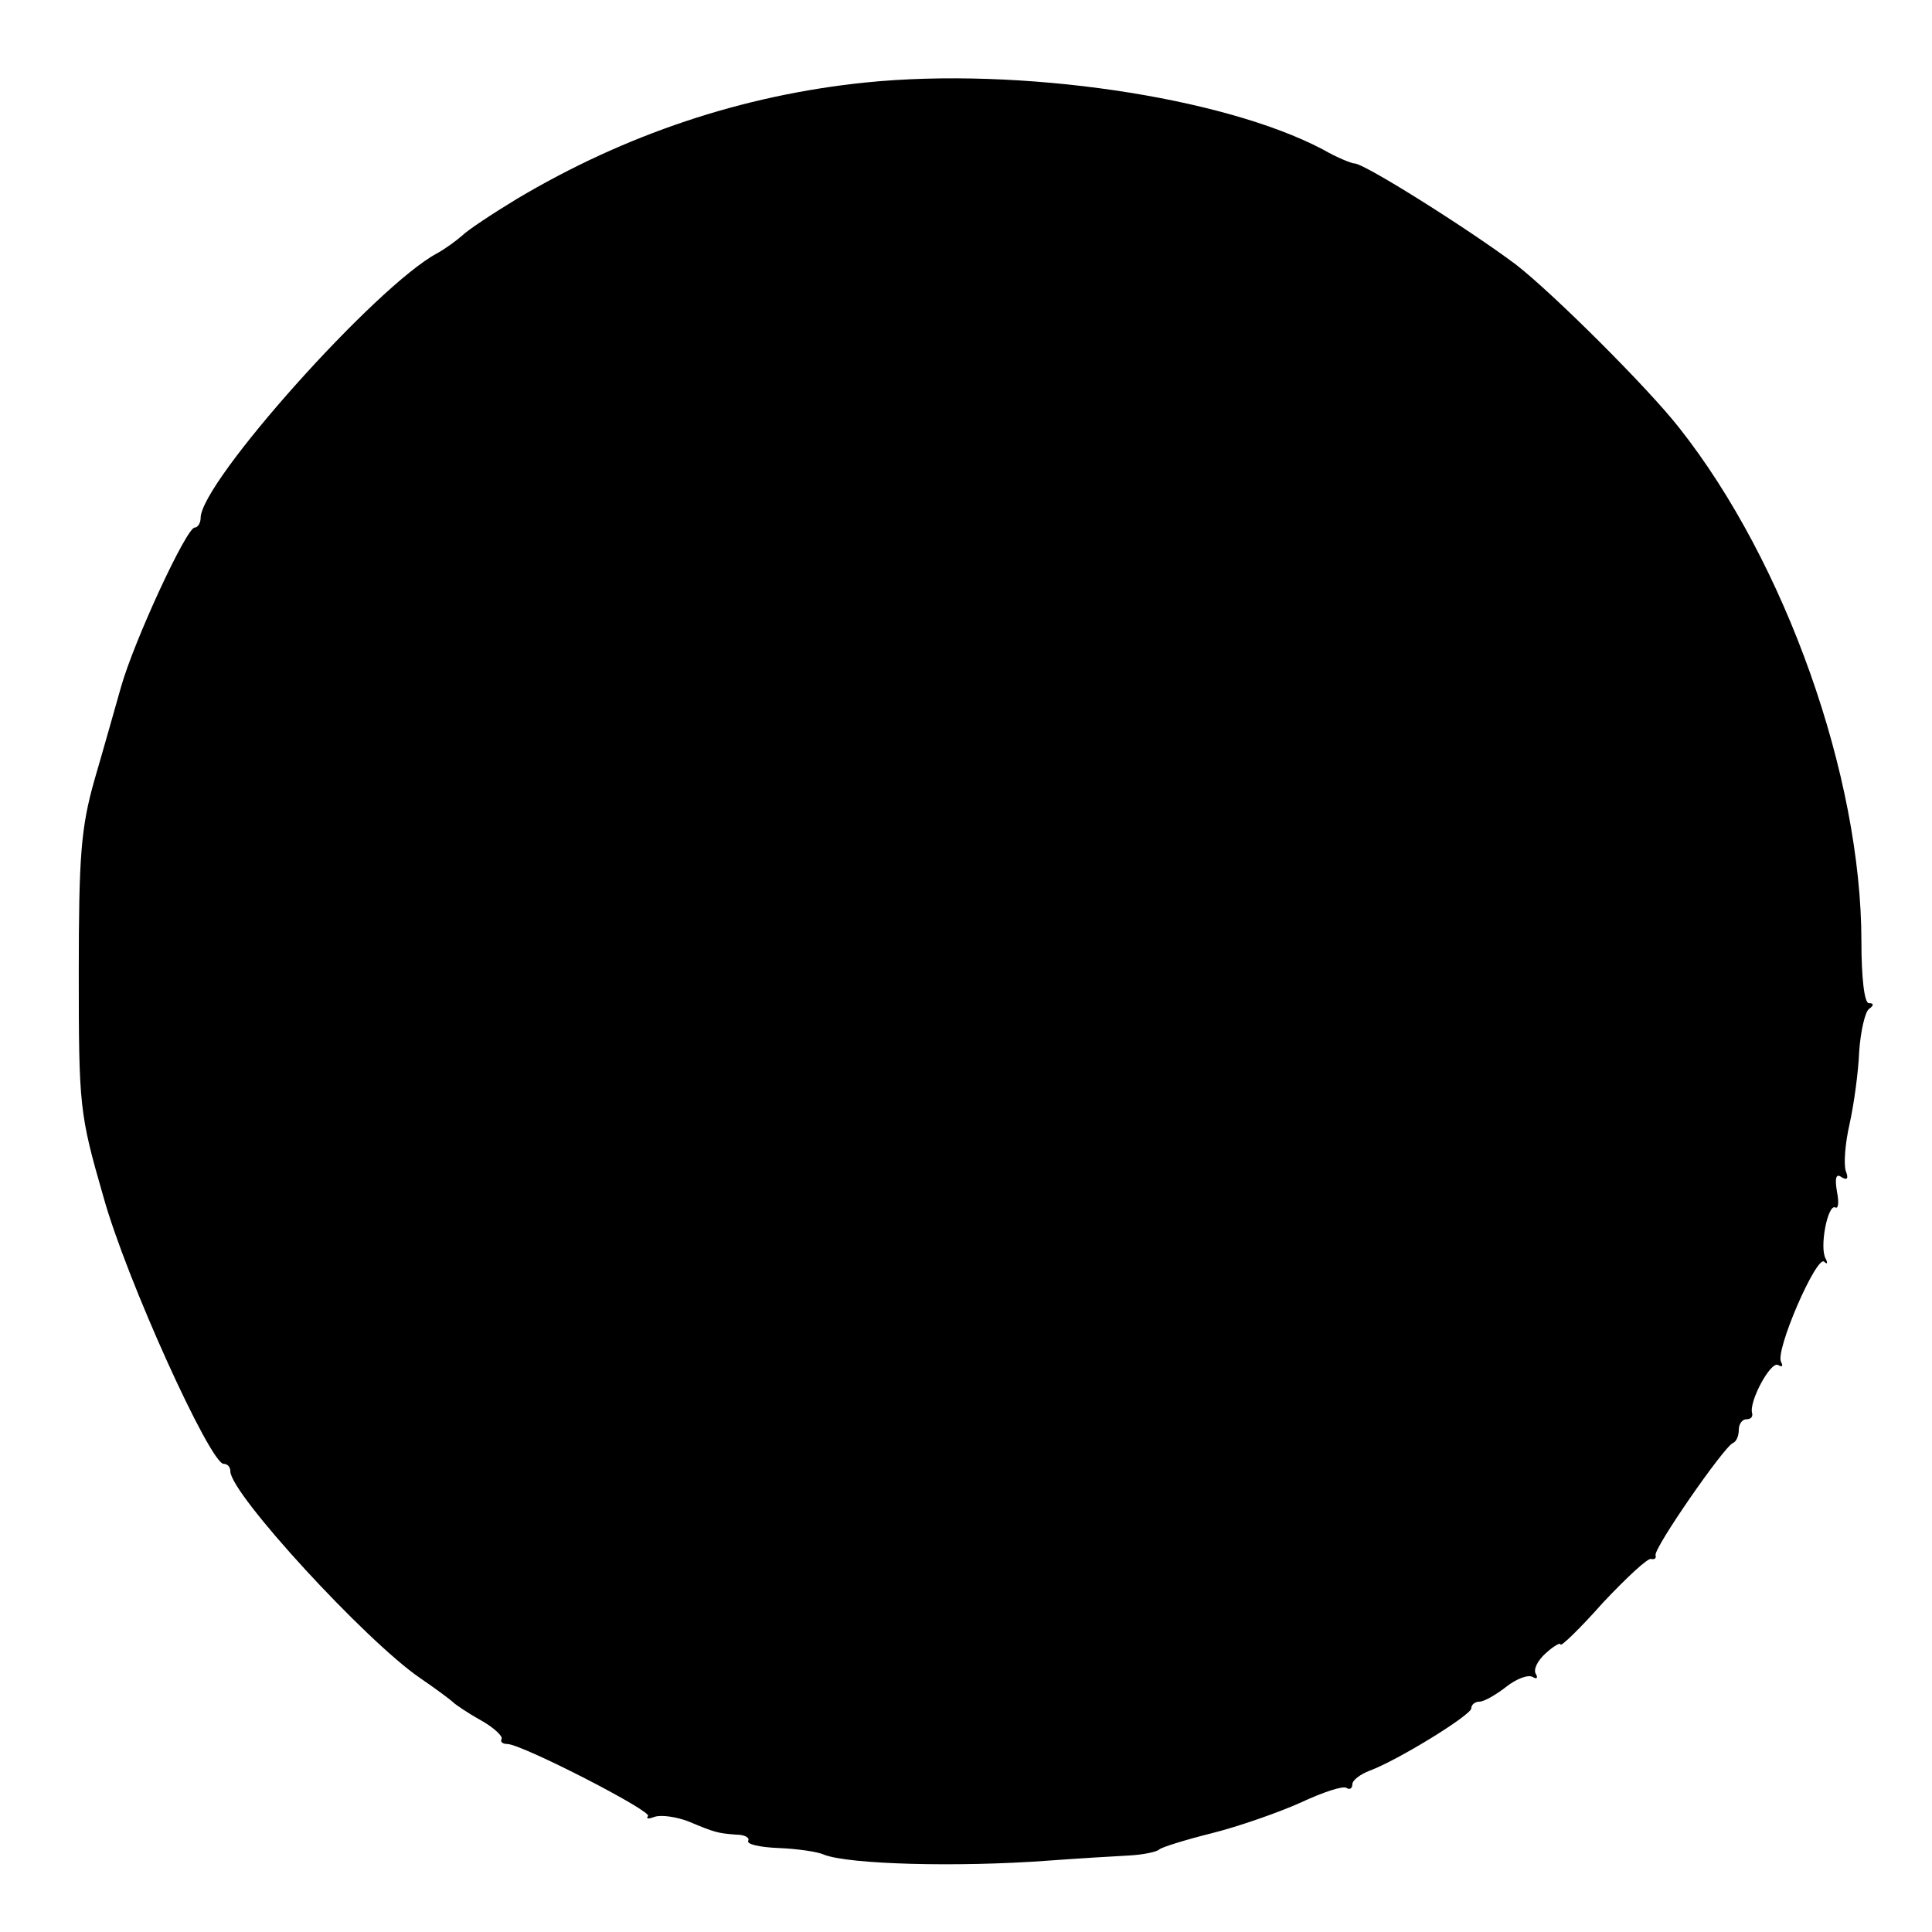 <?xml version="1.0" standalone="no"?>
<!DOCTYPE svg PUBLIC "-//W3C//DTD SVG 20010904//EN"
 "http://www.w3.org/TR/2001/REC-SVG-20010904/DTD/svg10.dtd">
<svg version="1.0" xmlns="http://www.w3.org/2000/svg"
 width="260pt" height="260pt" viewBox="0 0 260 260"
 preserveAspectRatio="xMidYMid meet">
<g transform="translate(0,260) scale(0.1,-0.1)"
fill="#000000" stroke="none">
<path d="M1165 2489 c-166 -17 -324 -70 -470 -157 -33 -20 -66 -42 -73 -49 -8
-7 -23 -18 -34 -24 -82 -44 -318 -308 -318 -356 0 -7 -4 -13 -8 -13 -11 0 -81
-151 -99 -214 -8 -28 -24 -85 -36 -126 -18 -64 -21 -101 -21 -260 0 -179 1
-189 33 -300 31 -112 144 -360 162 -360 5 0 9 -4 9 -10 0 -30 182 -228 255
-278 22 -15 42 -30 45 -33 3 -3 19 -14 37 -24 18 -10 30 -22 28 -25 -2 -4 1
-7 8 -7 21 -1 196 -91 189 -97 -3 -4 1 -4 9 -1 9 3 29 0 45 -6 36 -15 39 -16
65 -18 11 0 18 -4 16 -8 -3 -5 16 -9 41 -10 25 -1 53 -5 61 -9 34 -13 179 -17
301 -8 41 3 91 6 110 7 19 1 37 5 40 8 3 3 35 13 71 22 36 9 90 28 119 41 30
14 57 23 62 20 4 -3 8 -1 8 5 0 5 10 13 23 18 38 14 137 75 137 84 0 5 5 9 11
9 6 0 22 9 36 20 14 11 30 17 36 13 5 -3 7 -1 4 4 -4 6 2 18 13 28 11 10 20
15 20 12 0 -4 26 21 57 56 32 34 61 61 65 59 5 -1 7 1 6 5 -3 9 92 146 104
151 5 2 8 10 8 18 0 8 5 14 10 14 6 0 9 3 8 8 -5 15 25 71 35 65 5 -3 7 -2 4
4 -9 14 48 145 58 135 4 -4 5 -2 2 4 -9 15 3 75 13 69 4 -2 5 7 2 22 -3 18 -1
24 6 19 8 -5 10 -2 6 8 -3 9 -1 37 5 63 6 27 12 71 13 98 2 28 8 53 13 57 7 5
7 8 0 8 -6 0 -10 34 -10 83 0 222 -102 510 -245 691 -43 55 -172 183 -220 220
-64 48 -204 136 -217 136 -4 0 -24 8 -43 19 -135 71 -408 111 -615 90z"/>
</g>
</svg>
